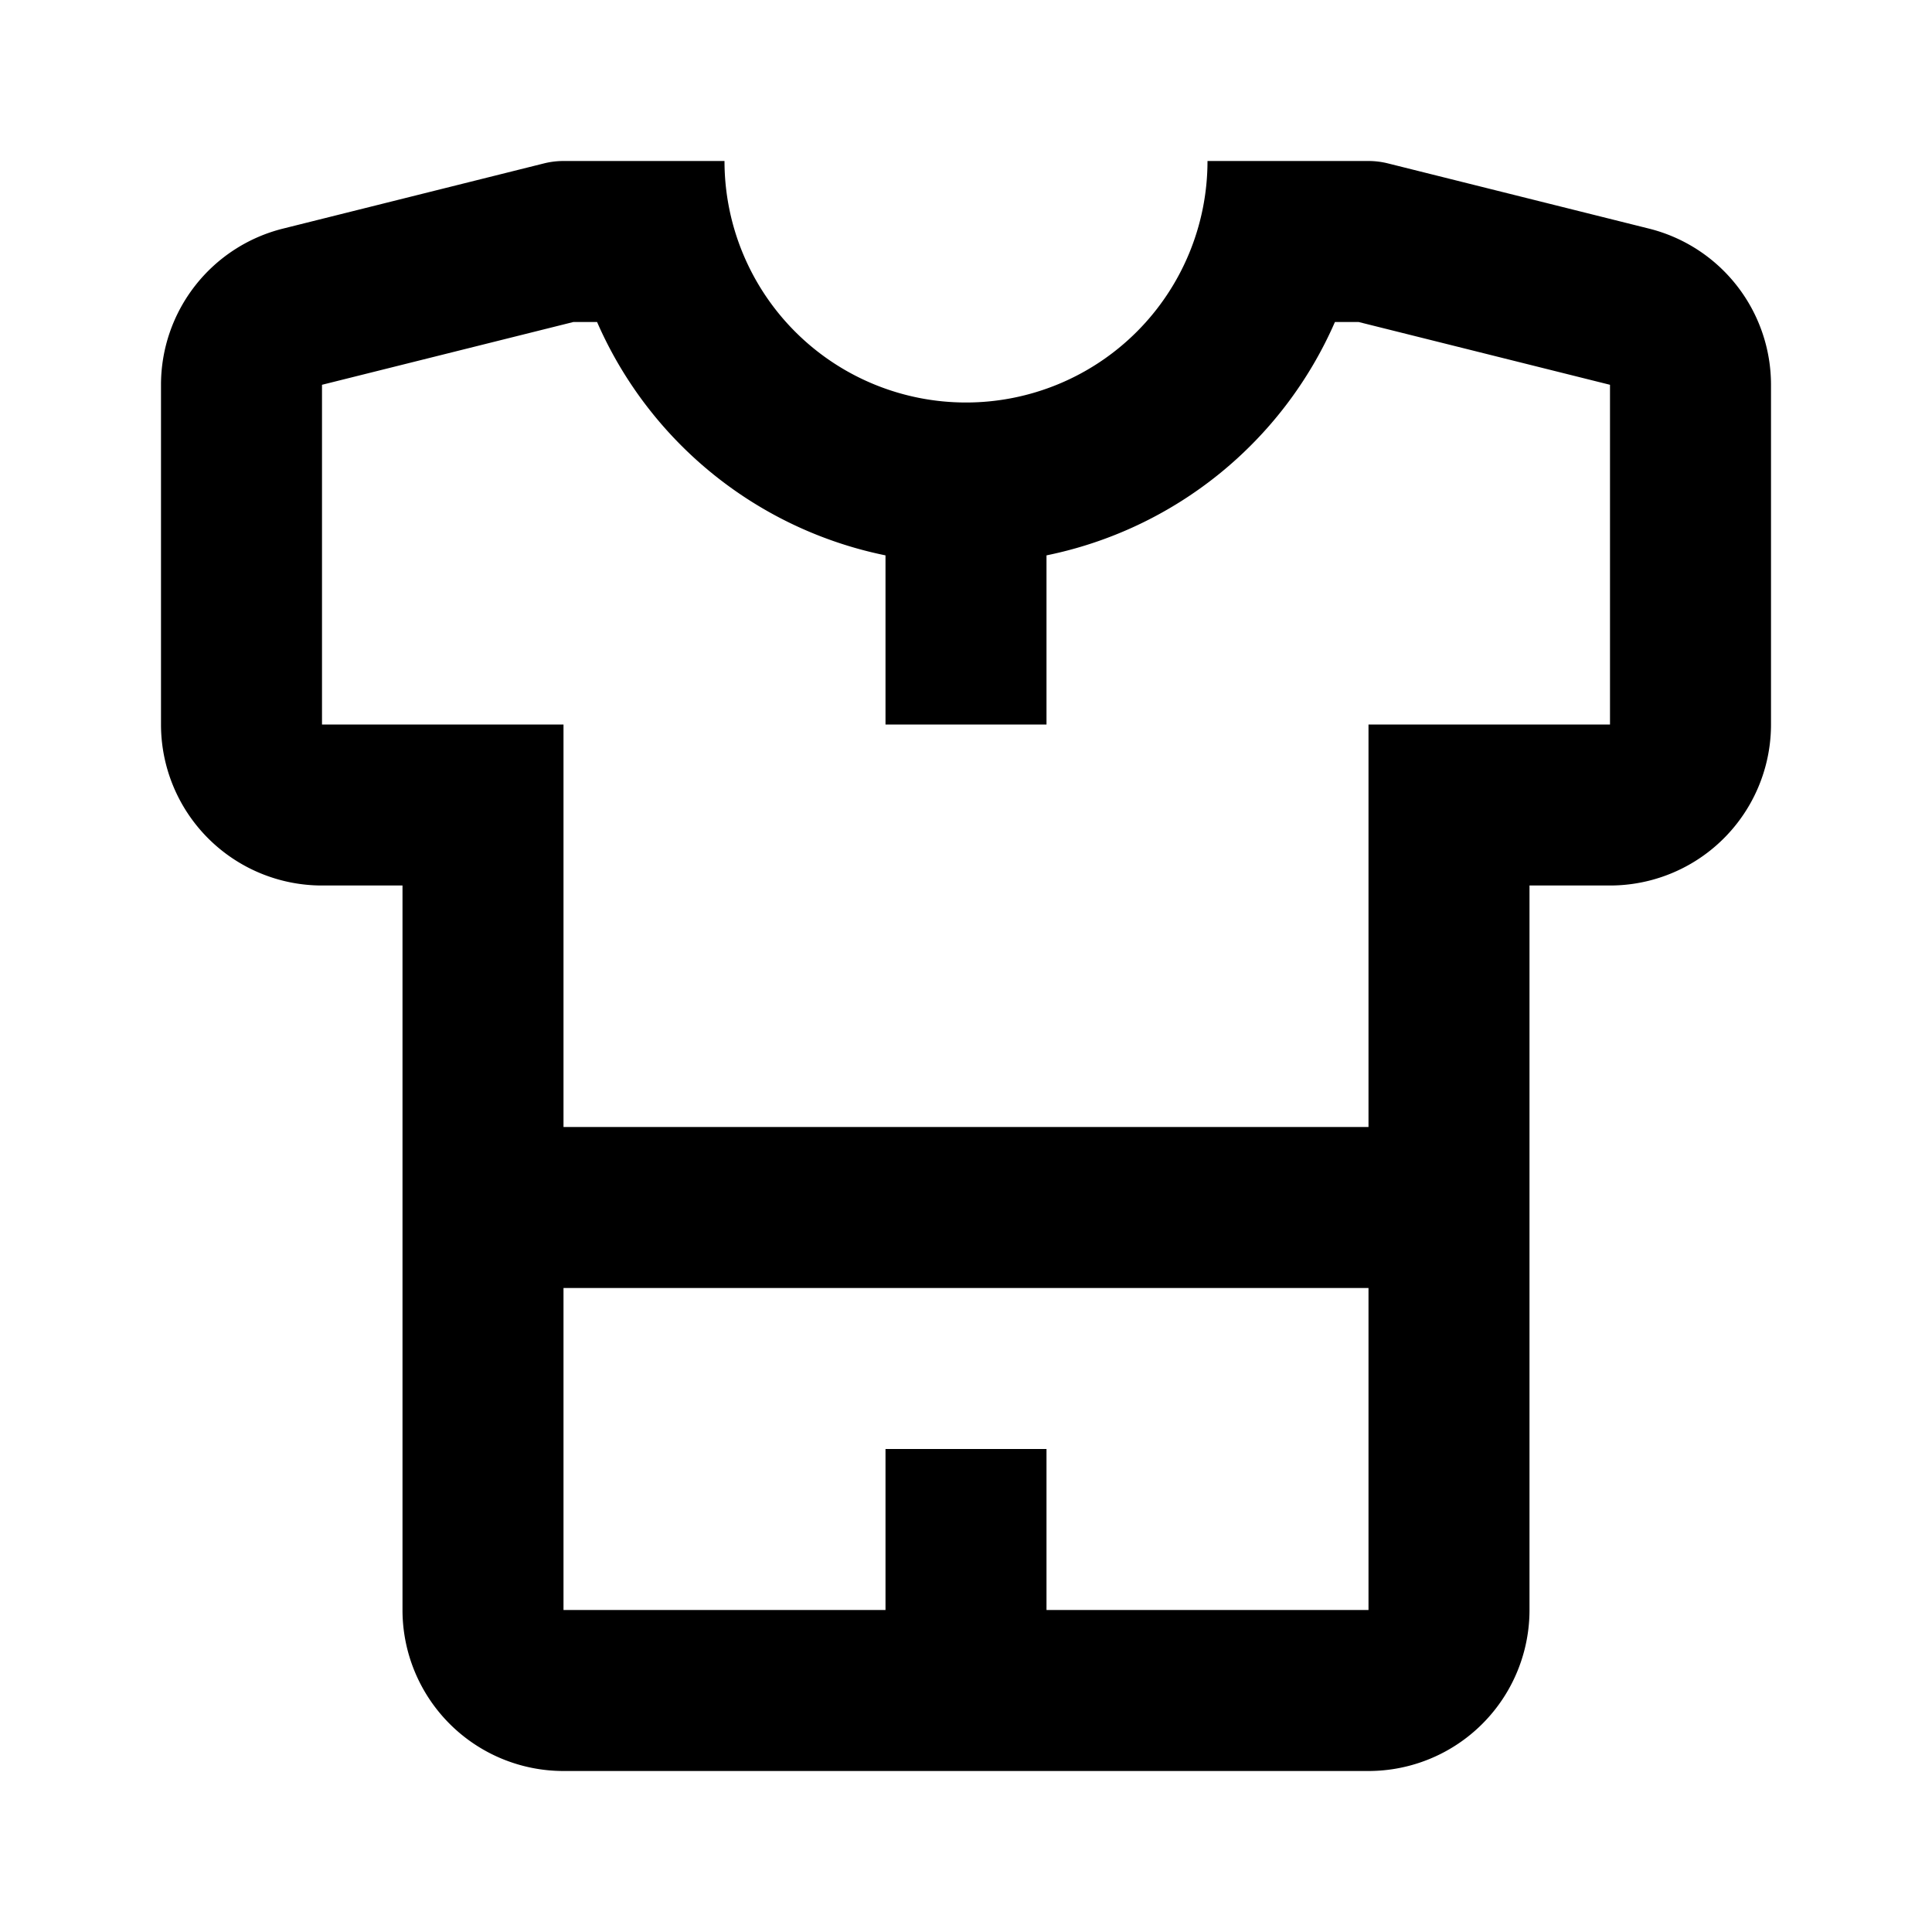 <svg xmlns="http://www.w3.org/2000/svg" width="24" height="24" fill="currentColor" viewBox="0 0 24 24">
  <path fill-rule="evenodd" d="M6.757 2.03A1 1 0 017 2h2a3 3 0 006 0h2a1 1 0 01.242.03l3.243.81A2 2 0 0122 4.78V9a2 2 0 01-2 2h-1v9a2 2 0 01-2 2H7a2 2 0 01-2-2v-9H4a2 2 0 01-2-2V4.78a2 2 0 011.515-1.94l3.242-.81zM16.583 4A5 5 0 0113 6.899V9h-2V6.899A5 5 0 017.417 4h-.294L4 4.78V9h3v5h10V9h3V4.78L16.877 4h-.294zM7 20v-4h10v4h-4v-2h-2v2H7z" clip-rule="evenodd"/>
</svg>
